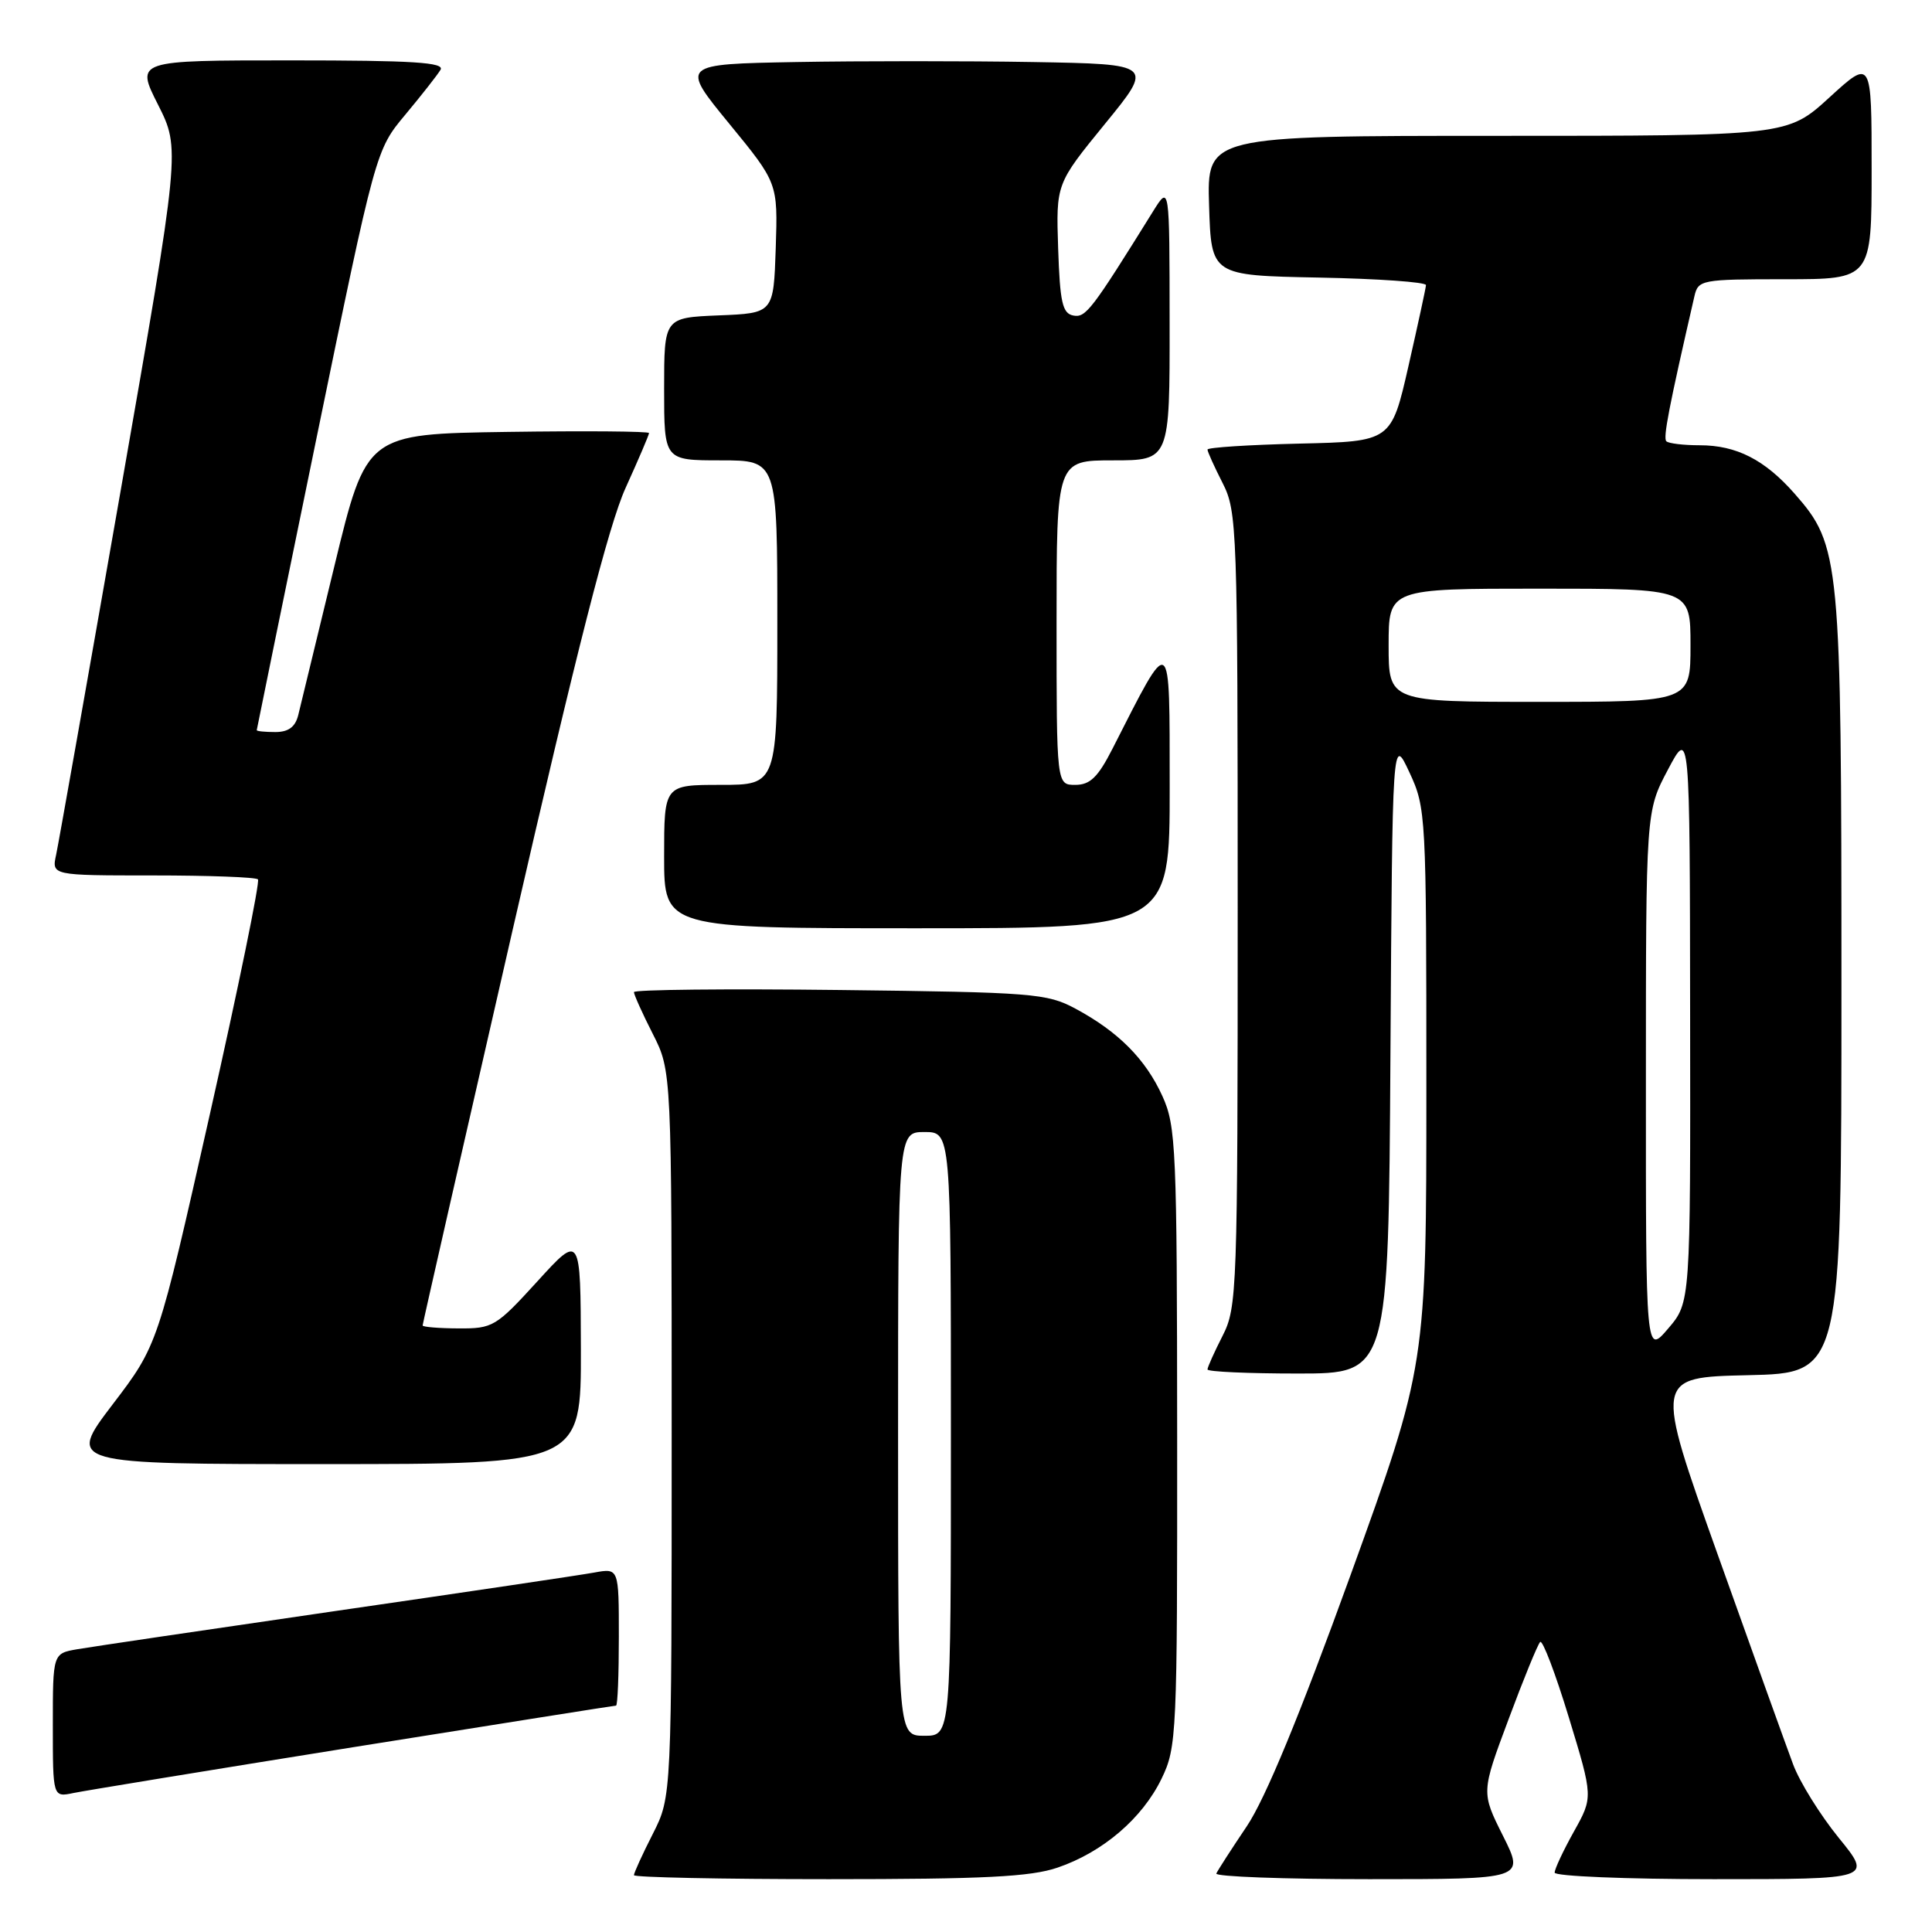<?xml version="1.0" encoding="UTF-8" standalone="no"?>
<!DOCTYPE svg PUBLIC "-//W3C//DTD SVG 1.1//EN" "http://www.w3.org/Graphics/SVG/1.1/DTD/svg11.dtd" >
<svg xmlns="http://www.w3.org/2000/svg" xmlns:xlink="http://www.w3.org/1999/xlink" version="1.1" viewBox="0 0 256 256">
 <g >
 <path fill="currentColor"
d=" M 140.13 247.47 C 146.12 245.43 151.36 240.95 153.91 235.69 C 155.93 231.52 156.00 229.93 155.98 190.43 C 155.96 152.15 155.83 149.22 154.03 145.25 C 151.80 140.34 148.18 136.70 142.50 133.65 C 138.74 131.63 136.88 131.48 111.25 131.18 C 96.26 131.00 84.00 131.13 84.00 131.46 C 84.00 131.79 85.12 134.29 86.50 137.00 C 89.00 141.93 89.00 141.93 89.00 190.00 C 89.00 238.07 89.00 238.07 86.50 243.00 C 85.12 245.71 84.00 248.17 84.00 248.47 C 84.00 248.76 95.62 249.00 109.82 249.00 C 130.36 249.00 136.56 248.69 140.13 247.47 Z  M 199.15 243.25 C 196.27 237.50 196.27 237.50 199.89 227.82 C 201.87 222.49 203.76 217.88 204.08 217.57 C 204.40 217.26 206.11 221.76 207.88 227.57 C 211.10 238.13 211.10 238.13 208.55 242.69 C 207.15 245.20 206.00 247.65 206.00 248.13 C 206.00 248.61 215.47 249.00 227.05 249.00 C 248.11 249.00 248.11 249.00 243.64 243.52 C 241.19 240.50 238.46 236.12 237.59 233.77 C 236.71 231.42 232.22 218.93 227.61 206.00 C 219.23 182.50 219.23 182.50 231.62 182.22 C 244.00 181.94 244.00 181.94 244.00 130.65 C 244.00 74.00 243.84 72.30 237.81 65.43 C 233.84 60.91 230.09 59.00 225.22 59.00 C 223.08 59.00 221.09 58.76 220.80 58.47 C 220.35 58.02 221.12 54.03 224.52 39.25 C 225.02 37.08 225.43 37.00 236.52 37.00 C 248.00 37.00 248.00 37.00 248.00 22.40 C 248.00 7.80 248.00 7.80 242.42 12.90 C 236.84 18.00 236.84 18.00 198.38 18.00 C 159.92 18.00 159.92 18.00 160.21 27.25 C 160.50 36.50 160.50 36.50 174.75 36.78 C 182.59 36.93 188.98 37.38 188.95 37.78 C 188.93 38.17 187.88 43.00 186.63 48.50 C 184.35 58.50 184.35 58.50 172.17 58.78 C 165.48 58.94 160.00 59.29 160.00 59.57 C 160.00 59.85 160.90 61.84 162.00 64.00 C 163.92 67.77 164.00 69.89 164.00 120.50 C 164.00 171.11 163.92 173.23 162.00 177.00 C 160.90 179.16 160.00 181.16 160.00 181.46 C 160.00 181.76 165.40 182.00 171.99 182.00 C 183.98 182.00 183.98 182.00 184.24 139.75 C 184.50 97.50 184.50 97.50 186.75 102.33 C 188.96 107.07 189.00 107.90 189.00 144.05 C 189.00 180.93 189.00 180.93 178.95 208.72 C 172.19 227.37 167.68 238.31 165.20 242.00 C 163.16 245.03 161.35 247.84 161.17 248.25 C 160.98 248.66 170.10 249.00 181.43 249.00 C 202.03 249.00 202.03 249.00 199.15 243.25 Z  M 46.88 231.50 C 65.80 228.48 81.43 226.00 81.63 226.00 C 81.84 226.00 82.00 221.90 82.00 216.89 C 82.00 207.78 82.00 207.78 78.75 208.37 C 76.96 208.70 61.55 210.99 44.50 213.46 C 27.45 215.94 12.04 218.22 10.25 218.53 C 7.00 219.09 7.00 219.09 7.00 228.62 C 7.00 238.16 7.00 238.16 9.75 237.58 C 11.26 237.27 27.97 234.53 46.88 231.50 Z  M 76.97 178.75 C 76.93 163.50 76.93 163.50 71.22 169.77 C 65.72 175.80 65.31 176.05 60.75 176.02 C 58.14 176.01 56.00 175.83 56.00 175.63 C 56.00 175.42 61.35 151.91 67.89 123.38 C 76.43 86.11 80.66 69.57 82.89 64.66 C 84.60 60.89 86.00 57.62 86.00 57.38 C 86.00 57.15 77.57 57.08 67.27 57.23 C 48.55 57.50 48.55 57.50 44.31 75.00 C 41.98 84.62 39.82 93.51 39.52 94.75 C 39.13 96.33 38.22 97.00 36.48 97.00 C 35.12 97.00 34.01 96.89 34.02 96.75 C 34.03 96.61 37.58 79.26 41.91 58.19 C 49.79 19.88 49.79 19.88 53.71 15.19 C 55.86 12.61 57.96 9.94 58.37 9.25 C 58.96 8.27 54.73 8.00 38.54 8.00 C 17.97 8.00 17.97 8.00 20.94 13.87 C 23.90 19.75 23.90 19.75 15.97 65.12 C 11.60 90.08 7.76 111.74 7.44 113.25 C 6.84 116.00 6.84 116.00 20.25 116.00 C 27.63 116.00 33.90 116.23 34.18 116.52 C 34.47 116.80 31.60 130.80 27.81 147.63 C 20.92 178.23 20.92 178.23 14.91 186.11 C 8.91 194.00 8.91 194.00 42.96 194.00 C 77.00 194.00 77.00 194.00 76.97 178.75 Z  M 154.99 104.25 C 154.97 83.52 155.29 83.73 147.39 99.25 C 145.48 102.99 144.44 104.00 142.48 104.00 C 140.00 104.00 140.00 104.00 140.00 82.50 C 140.00 61.00 140.00 61.00 147.50 61.00 C 155.00 61.00 155.00 61.00 154.98 42.75 C 154.97 24.50 154.97 24.50 152.79 28.00 C 144.61 41.16 143.87 42.12 142.22 41.81 C 140.78 41.53 140.45 40.08 140.21 32.92 C 139.93 24.36 139.93 24.36 146.40 16.43 C 152.88 8.50 152.88 8.50 136.88 8.22 C 128.08 8.07 113.96 8.07 105.52 8.22 C 90.16 8.50 90.16 8.50 96.62 16.38 C 103.07 24.25 103.07 24.25 102.79 32.88 C 102.50 41.50 102.50 41.50 95.25 41.79 C 88.00 42.09 88.00 42.09 88.00 51.54 C 88.00 61.00 88.00 61.00 95.50 61.00 C 103.00 61.00 103.00 61.00 103.00 82.50 C 103.00 104.00 103.00 104.00 95.50 104.00 C 88.00 104.00 88.00 104.00 88.00 113.50 C 88.00 123.00 88.00 123.00 121.50 123.00 C 155.00 123.00 155.00 123.00 154.99 104.25 Z  M 119.00 190.00 C 119.00 150.00 119.00 150.00 122.50 150.00 C 126.00 150.00 126.00 150.00 126.00 190.00 C 126.00 230.00 126.00 230.00 122.50 230.00 C 119.00 230.00 119.00 230.00 119.00 190.00 Z  M 218.09 143.50 C 218.09 107.50 218.09 107.50 221.00 102.00 C 223.91 96.50 223.91 96.50 223.95 134.54 C 224.00 172.58 224.00 172.58 221.04 176.04 C 218.08 179.50 218.08 179.50 218.09 143.50 Z  M 184.00 85.50 C 184.00 78.00 184.00 78.00 204.00 78.00 C 224.00 78.00 224.00 78.00 224.00 85.50 C 224.00 93.00 224.00 93.00 204.00 93.00 C 184.00 93.00 184.00 93.00 184.00 85.50 Z "/>
</g>
</svg>